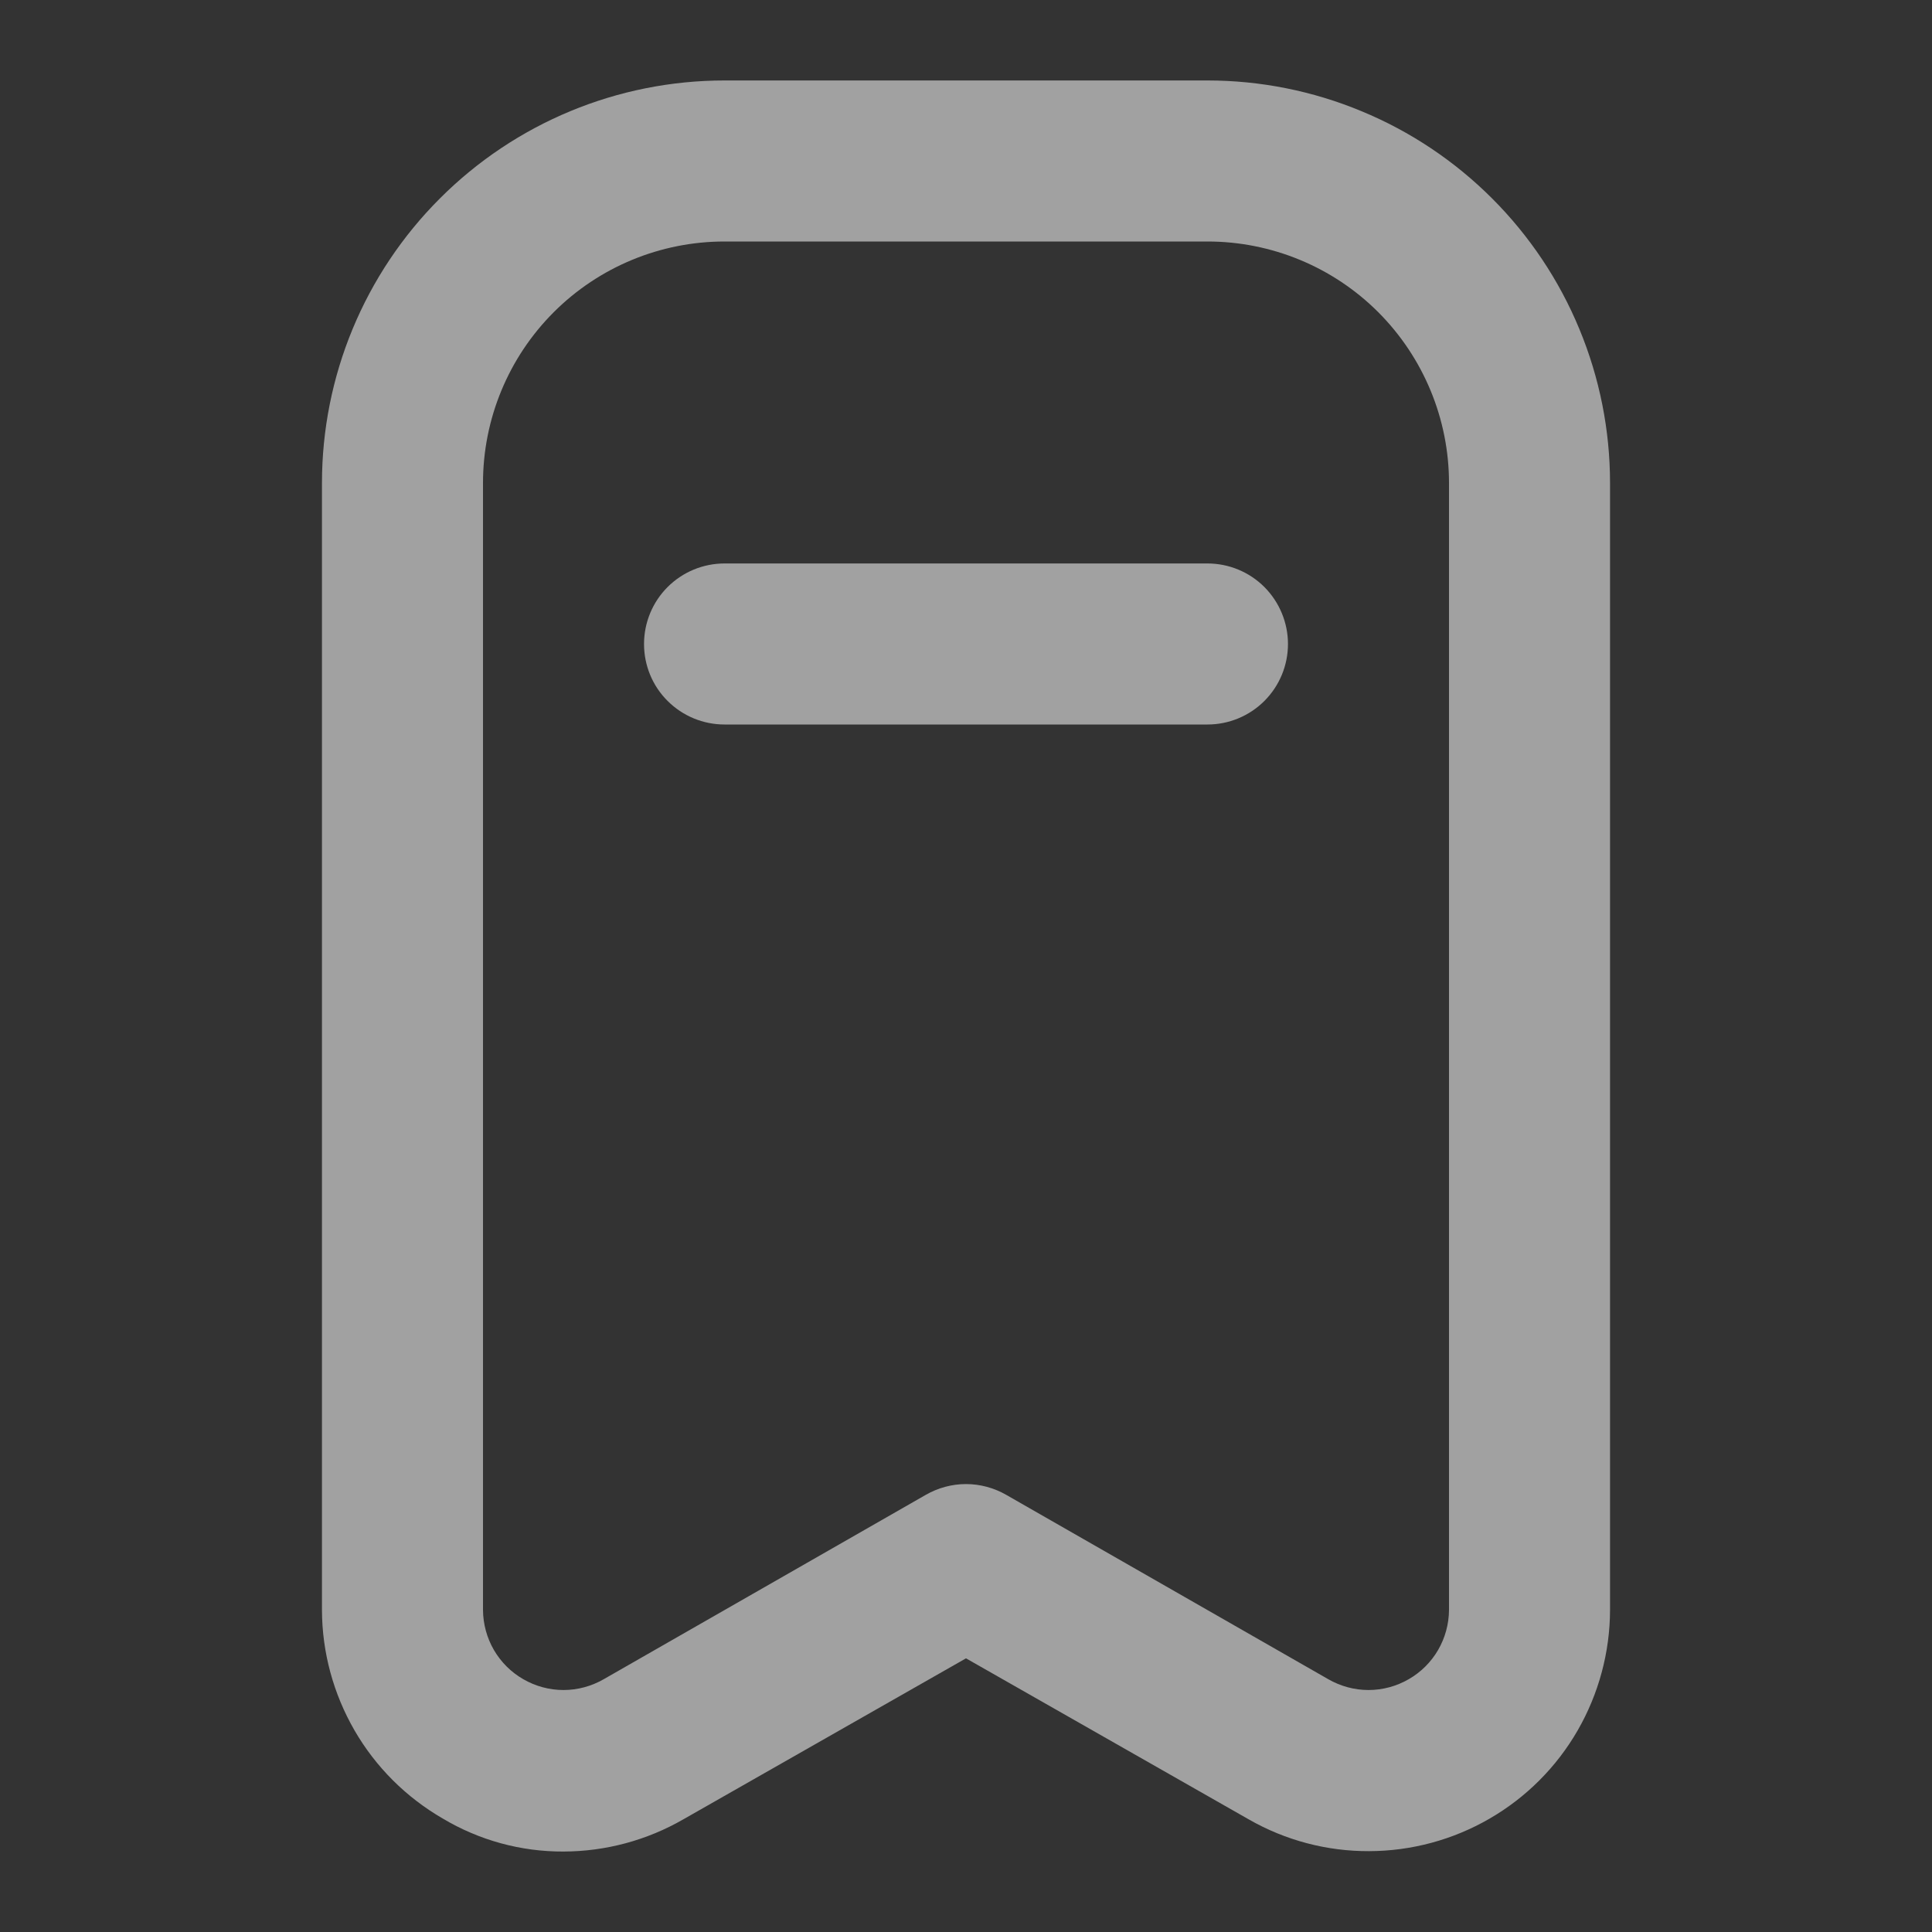 <svg width="20" height="20" viewBox="0 0 20 20" fill="none" xmlns="http://www.w3.org/2000/svg">
<rect x="0" y="0" width="20" height="20" fill="#333333" stroke="none"/>
<path d="M12.5 0.833H7.5C6.395 0.833 5.335 1.272 4.554 2.054C3.772 2.835 3.333 3.895 3.333 5V16.667C3.334 17.104 3.451 17.534 3.67 17.913C3.889 18.292 4.204 18.606 4.583 18.825C4.961 19.051 5.393 19.169 5.833 19.167C6.269 19.166 6.697 19.051 7.075 18.833L10 17.167L12.925 18.833C13.305 19.051 13.735 19.165 14.173 19.163C14.611 19.162 15.04 19.046 15.419 18.827C15.798 18.608 16.113 18.293 16.332 17.913C16.55 17.534 16.666 17.104 16.667 16.667V5C16.667 4.453 16.559 3.911 16.349 3.405C16.14 2.9 15.833 2.441 15.446 2.054C15.059 1.667 14.6 1.36 14.094 1.151C13.589 0.941 13.047 0.833 12.5 0.833ZM15 16.667C14.999 16.812 14.96 16.955 14.887 17.081C14.814 17.206 14.709 17.311 14.583 17.383C14.457 17.456 14.313 17.495 14.167 17.495C14.02 17.495 13.877 17.456 13.75 17.383L10.417 15.475C10.29 15.402 10.146 15.363 10 15.363C9.854 15.363 9.71 15.402 9.583 15.475L6.25 17.383C6.123 17.456 5.98 17.495 5.833 17.495C5.687 17.495 5.543 17.456 5.417 17.383C5.291 17.311 5.186 17.206 5.113 17.081C5.04 16.955 5.001 16.812 5 16.667V5C5 4.337 5.263 3.701 5.732 3.232C6.201 2.763 6.837 2.5 7.5 2.5H12.5C13.163 2.5 13.799 2.763 14.268 3.232C14.736 3.701 15 4.337 15 5V16.667Z" fill="white" fill-opacity="0.54"/>
<path d="M12.5 5.833H7.5C7.279 5.833 7.067 5.921 6.911 6.077C6.754 6.234 6.667 6.446 6.667 6.667C6.667 6.888 6.754 7.1 6.911 7.256C7.067 7.412 7.279 7.5 7.5 7.5H12.5C12.721 7.5 12.933 7.412 13.089 7.256C13.245 7.1 13.333 6.888 13.333 6.667C13.333 6.446 13.245 6.234 13.089 6.077C12.933 5.921 12.721 5.833 12.5 5.833Z" fill="white" fill-opacity="0.54"/>
</svg>
